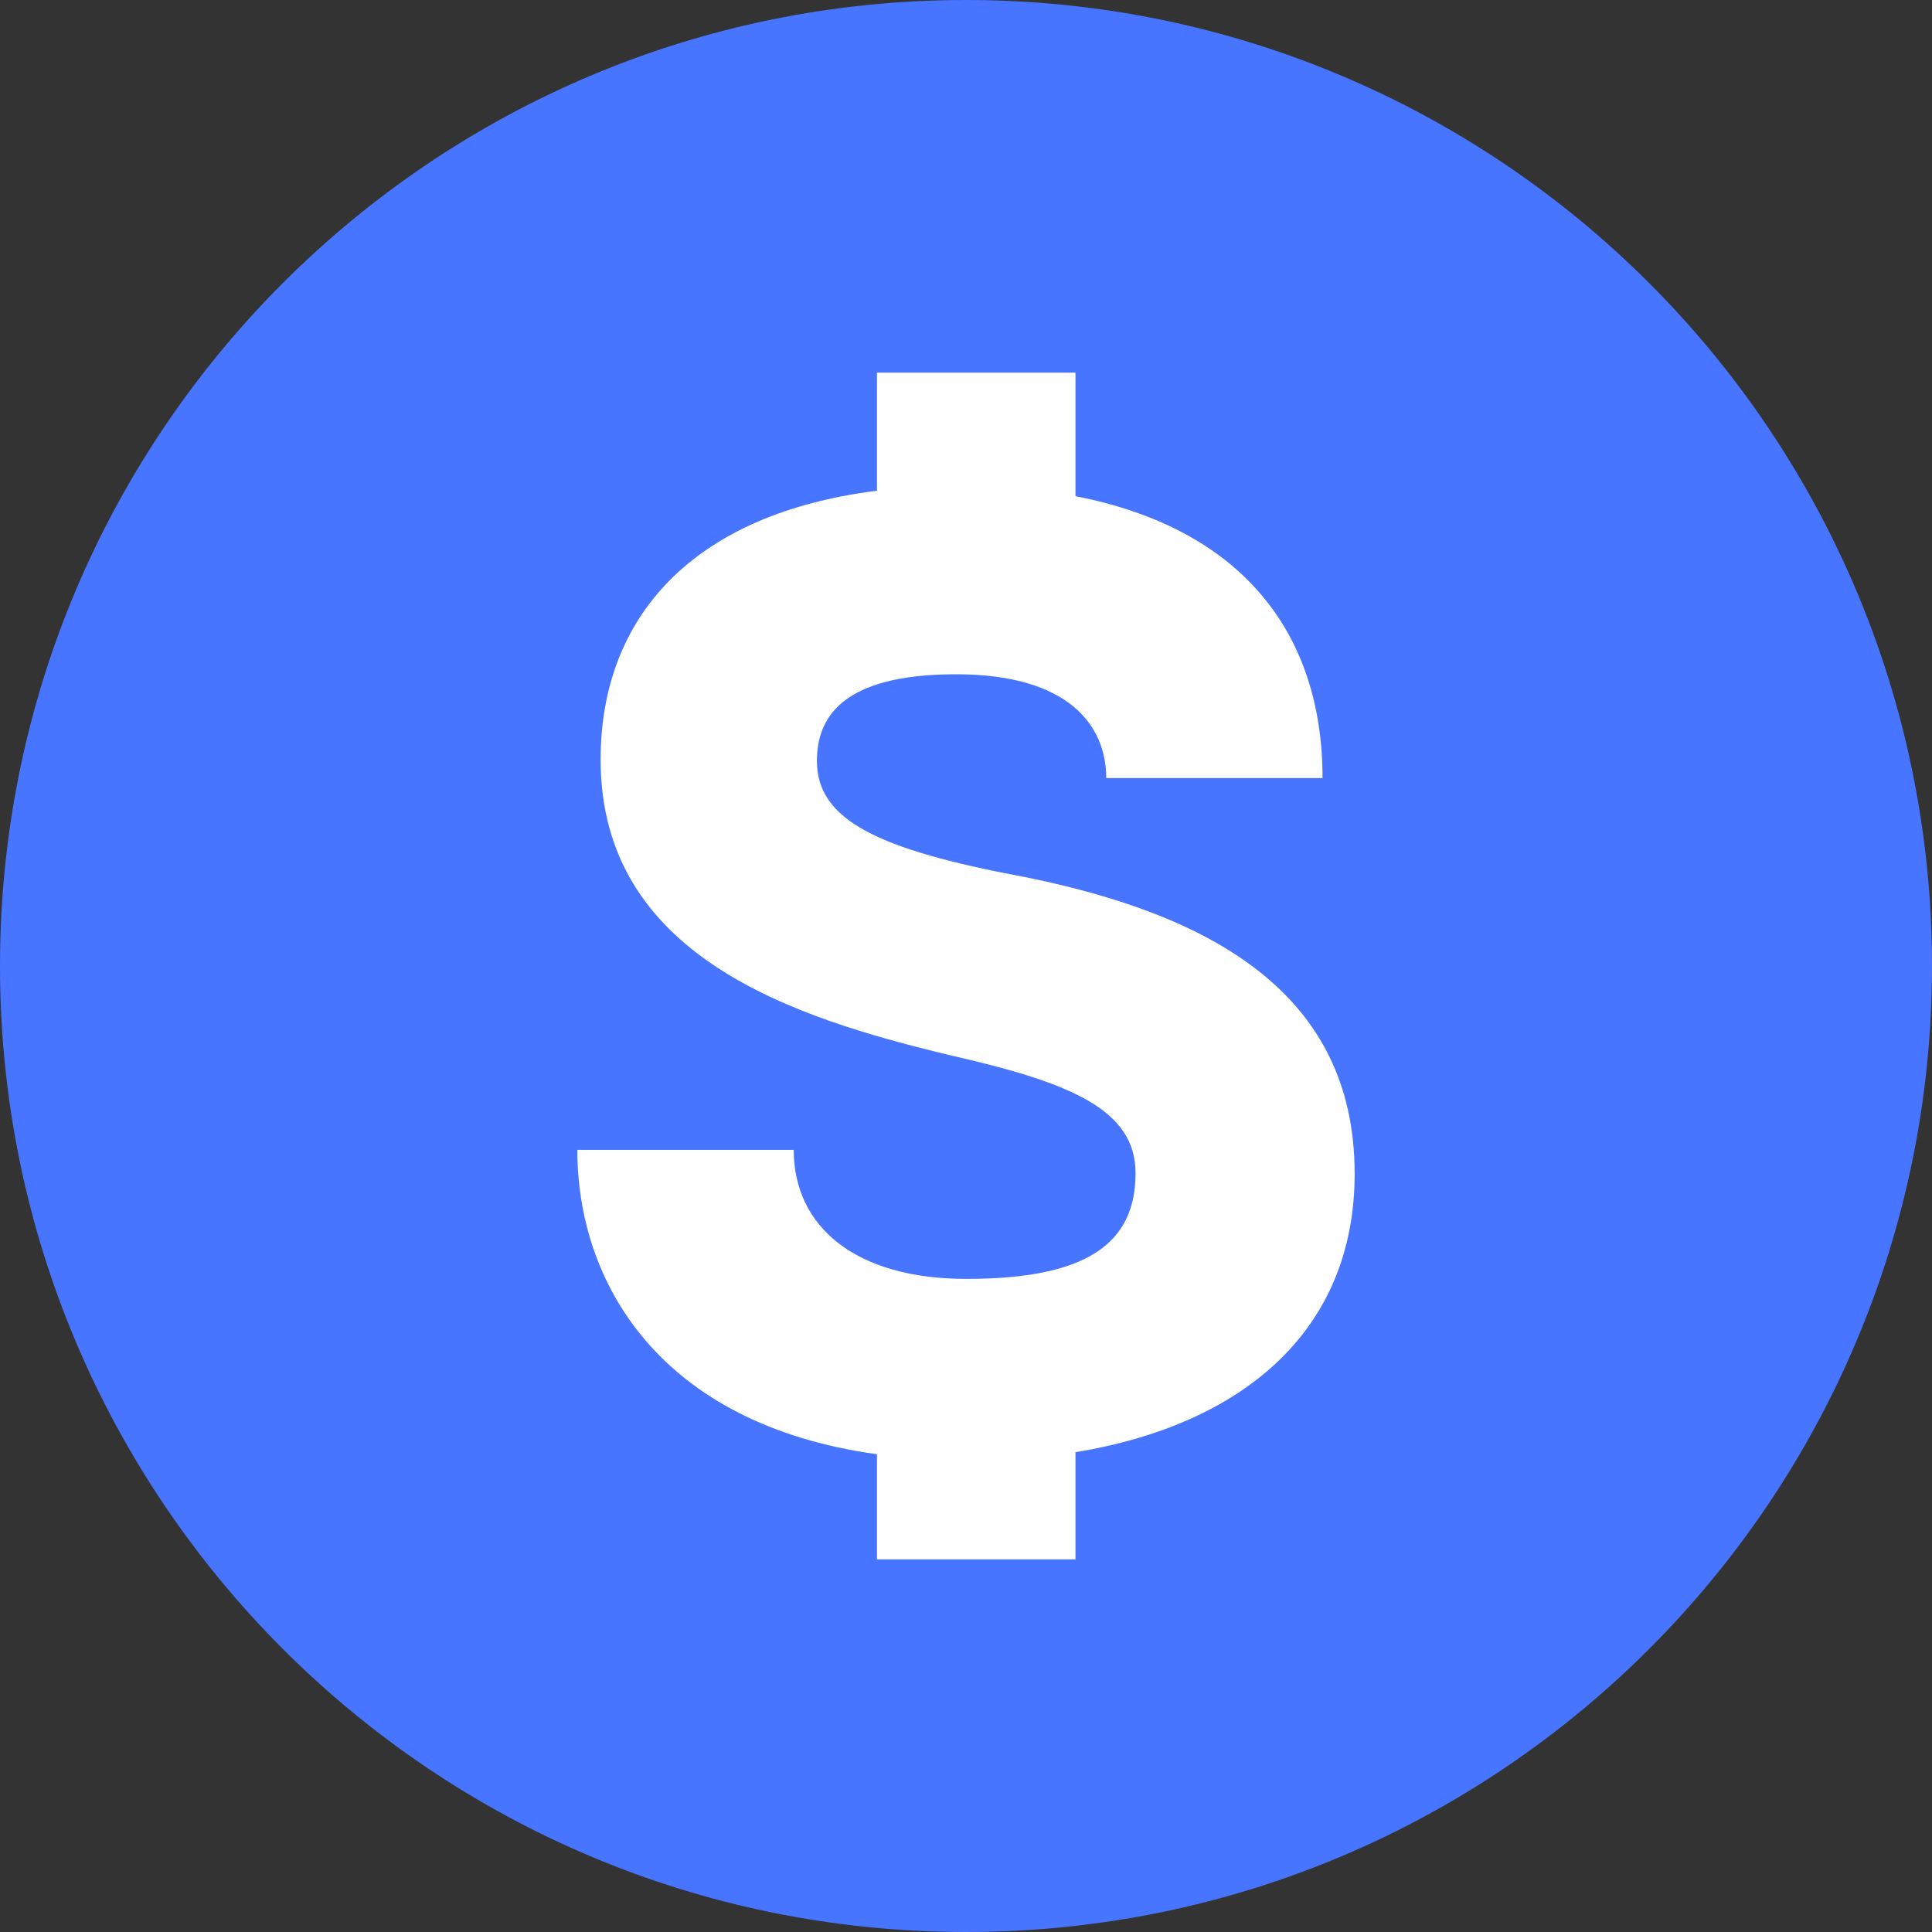 <svg width="24" height="24" viewBox="0 0 24 24" fill="none" xmlns="http://www.w3.org/2000/svg">
<rect x="0" y="0" width="24" height="24" fill="#333333" stroke="none"/>
<path d="M12 24C18.627 24 24 18.627 24 12C24 5.373 18.627 0 12 0C5.373 0 0 5.373 0 12C0 18.627 5.373 24 12 24Z" fill="#4875FF"/>
<path d="M16.828 14.581C16.828 12.335 15.039 11.36 12.725 10.894C10.911 10.555 10.148 10.19 10.148 9.453C10.148 8.927 10.444 8.376 11.877 8.376C13.284 8.376 13.742 9.02 13.742 9.665H16.429C16.429 7.851 15.412 6.562 13.36 6.164V4.629H10.894V6.096C8.596 6.384 7.461 7.673 7.461 9.436C7.461 11.877 9.851 12.64 11.792 13.106C13.284 13.445 14.106 13.776 14.106 14.573C14.106 15.446 13.505 15.887 12.004 15.887C10.631 15.887 9.86 15.242 9.86 14.284H7.172C7.172 15.938 8.198 17.692 10.894 18.065V19.371H13.36V18.04C15.471 17.692 16.828 16.505 16.828 14.581Z" fill="white"/>
</svg>

